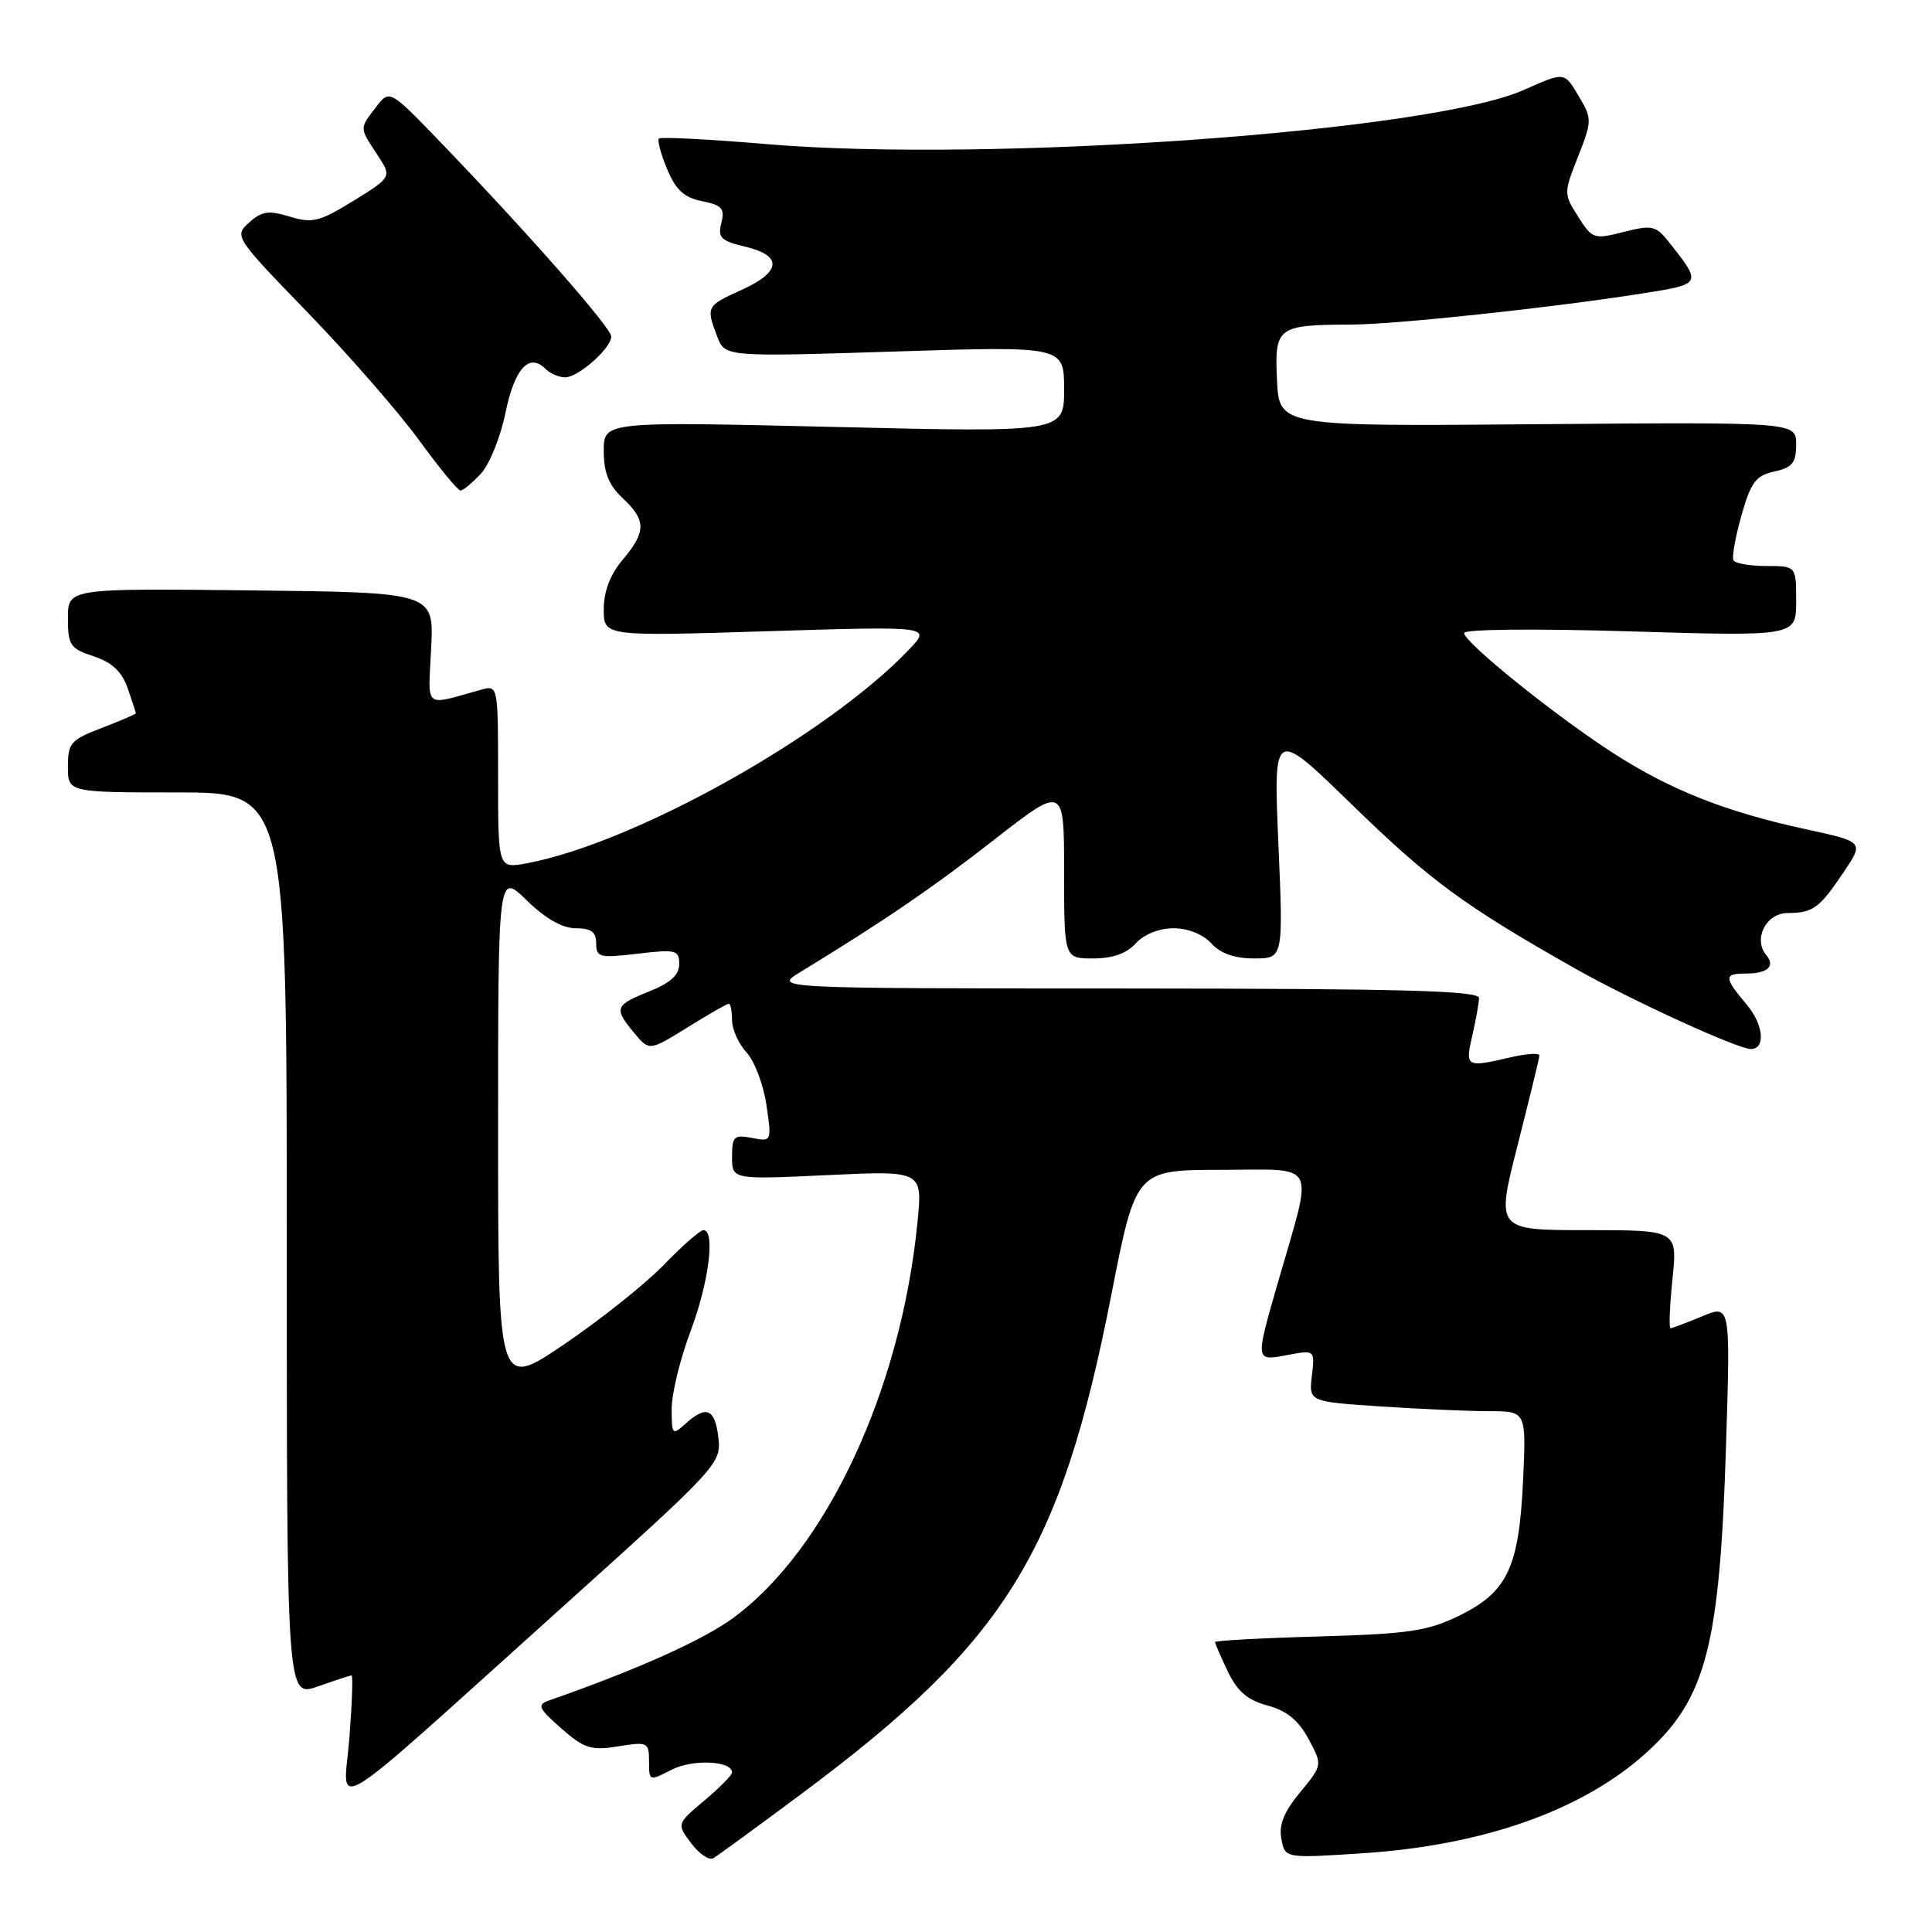 <?xml version="1.0" encoding="UTF-8" standalone="no"?>
<!DOCTYPE svg PUBLIC "-//W3C//DTD SVG 1.1//EN" "http://www.w3.org/Graphics/SVG/1.1/DTD/svg11.dtd" >
<svg xmlns="http://www.w3.org/2000/svg" xmlns:xlink="http://www.w3.org/1999/xlink" version="1.1" viewBox="0 0 256 256">
 <g >
 <path fill="currentColor"
d=" M 106.51 237.46 C 133.29 217.48 140.56 205.73 147.24 171.66 C 150.50 155.02 150.50 155.02 161.83 155.01 C 174.80 155.00 174.05 153.54 169.38 169.77 C 166.29 180.49 166.28 180.36 170.62 179.54 C 174.23 178.87 174.23 178.87 173.83 182.30 C 173.43 185.73 173.43 185.73 182.97 186.36 C 188.21 186.71 194.69 186.99 197.37 186.99 C 202.24 187.00 202.24 187.00 201.81 196.25 C 201.27 207.75 199.73 210.98 193.28 214.12 C 189.15 216.13 186.62 216.50 174.75 216.84 C 167.19 217.05 161.00 217.39 161.00 217.58 C 161.00 217.77 161.76 219.53 162.69 221.48 C 163.95 224.11 165.30 225.27 167.95 225.99 C 170.49 226.67 172.06 227.95 173.38 230.41 C 175.25 233.88 175.25 233.88 172.27 237.49 C 170.12 240.09 169.43 241.81 169.79 243.68 C 170.28 246.25 170.28 246.25 180.78 245.55 C 196.67 244.49 209.74 239.84 218.11 232.28 C 226.10 225.06 227.89 218.14 228.72 191.18 C 229.29 172.85 229.29 172.85 225.52 174.43 C 223.45 175.29 221.57 176.00 221.35 176.00 C 221.13 176.00 221.24 173.07 221.61 169.50 C 222.28 163.00 222.28 163.00 210.25 163.00 C 198.22 163.00 198.22 163.00 201.09 151.75 C 202.66 145.56 203.97 140.21 203.98 139.86 C 203.99 139.50 202.31 139.60 200.25 140.08 C 194.24 141.48 194.12 141.41 195.08 137.25 C 195.56 135.19 195.96 132.94 195.98 132.25 C 195.99 131.27 185.99 131.00 149.25 130.98 C 102.50 130.97 102.50 130.97 106.00 128.83 C 117.16 122.02 123.45 117.73 131.73 111.27 C 141.00 104.05 141.00 104.05 141.00 115.52 C 141.00 127.00 141.00 127.00 144.85 127.00 C 147.42 127.00 149.29 126.34 150.50 125.00 C 151.59 123.80 153.58 123.00 155.50 123.00 C 157.42 123.00 159.41 123.80 160.50 125.00 C 161.72 126.34 163.58 127.00 166.18 127.00 C 170.05 127.00 170.05 127.00 169.39 111.75 C 168.74 96.50 168.74 96.50 179.12 106.60 C 189.51 116.70 193.95 119.97 208.65 128.30 C 216.02 132.48 230.25 139.00 232.00 139.00 C 233.98 139.00 233.69 135.78 231.46 133.13 C 228.41 129.51 228.40 129.00 231.33 129.00 C 234.23 129.00 235.28 128.04 234.03 126.54 C 232.27 124.41 234.01 121.00 236.87 120.98 C 240.24 120.97 241.08 120.35 244.32 115.52 C 246.99 111.55 246.99 111.55 239.25 109.87 C 228.70 107.58 221.40 104.70 213.85 99.85 C 206.19 94.93 194.00 85.12 194.00 83.88 C 194.00 83.37 203.34 83.28 216.00 83.66 C 238.00 84.32 238.00 84.32 238.00 79.66 C 238.00 75.00 238.00 75.00 234.06 75.00 C 231.89 75.00 229.93 74.66 229.70 74.25 C 229.46 73.84 229.94 71.16 230.75 68.30 C 232.00 63.89 232.66 63.01 235.11 62.48 C 237.50 61.95 238.00 61.33 238.00 58.88 C 238.00 55.93 238.00 55.93 203.75 56.21 C 169.50 56.50 169.50 56.50 169.21 50.38 C 168.87 43.32 169.24 43.04 179.01 43.01 C 184.85 43.00 205.69 40.77 217.71 38.87 C 225.53 37.64 225.53 37.63 221.16 32.10 C 219.41 29.89 218.92 29.78 215.16 30.73 C 211.20 31.74 210.99 31.67 209.11 28.71 C 207.19 25.68 207.19 25.59 209.10 20.75 C 210.94 16.08 210.95 15.72 209.30 12.93 C 207.25 9.46 207.43 9.48 201.86 11.94 C 189.46 17.43 131.15 21.59 101.62 19.10 C 93.99 18.45 87.55 18.12 87.31 18.36 C 87.08 18.59 87.56 20.41 88.40 22.41 C 89.55 25.17 90.65 26.18 93.03 26.66 C 95.66 27.18 96.06 27.63 95.58 29.54 C 95.09 31.50 95.52 31.92 98.76 32.69 C 103.73 33.87 103.54 36.03 98.25 38.42 C 93.60 40.52 93.53 40.64 95.03 44.58 C 96.06 47.29 96.06 47.29 118.53 46.58 C 141.00 45.86 141.00 45.86 141.00 51.58 C 141.00 57.30 141.00 57.30 110.50 56.57 C 80.00 55.85 80.00 55.85 80.00 59.75 C 80.00 62.62 80.66 64.27 82.50 66.00 C 85.64 68.95 85.64 70.45 82.50 74.18 C 80.85 76.14 80.00 78.37 80.00 80.74 C 80.00 84.32 80.00 84.32 101.70 83.64 C 123.40 82.97 123.40 82.97 120.45 86.07 C 109.61 97.46 84.03 111.75 69.75 114.40 C 66.00 115.09 66.00 115.09 66.00 102.93 C 66.00 90.80 65.99 90.77 63.75 91.39 C 56.03 93.53 56.73 94.11 57.13 85.89 C 57.50 78.50 57.50 78.50 33.25 78.23 C 9.00 77.96 9.00 77.96 9.00 81.90 C 9.00 85.50 9.30 85.94 12.42 86.97 C 14.86 87.78 16.15 88.99 16.92 91.20 C 17.51 92.90 18.00 94.40 18.00 94.51 C 18.00 94.63 15.98 95.50 13.50 96.45 C 9.38 98.02 9.00 98.45 9.00 101.58 C 9.00 105.00 9.00 105.00 23.50 105.00 C 38.00 105.00 38.00 105.00 38.00 164.96 C 38.00 224.91 38.00 224.91 42.13 223.46 C 44.39 222.66 46.41 222.00 46.59 222.00 C 46.78 222.00 46.65 225.70 46.30 230.23 C 45.55 239.94 42.29 241.93 74.19 213.24 C 95.18 194.36 95.59 193.92 95.19 190.49 C 94.74 186.64 93.59 186.16 90.83 188.65 C 89.09 190.23 89.00 190.13 89.00 186.68 C 89.00 184.68 90.12 180.06 91.50 176.40 C 93.93 169.95 94.81 163.00 93.21 163.00 C 92.77 163.00 90.41 165.07 87.96 167.60 C 85.51 170.13 79.56 174.87 74.75 178.13 C 66.00 184.05 66.00 184.05 66.00 149.82 C 66.00 115.59 66.00 115.59 69.79 119.30 C 72.28 121.72 74.52 123.00 76.29 123.00 C 78.34 123.00 79.00 123.49 79.00 125.01 C 79.00 126.86 79.44 126.97 84.50 126.37 C 89.57 125.77 90.00 125.88 90.00 127.75 C 90.00 129.19 88.83 130.25 86.00 131.38 C 81.45 133.20 81.31 133.59 84.05 136.89 C 86.04 139.27 86.04 139.27 91.09 136.14 C 93.86 134.41 96.33 133.00 96.57 133.00 C 96.80 133.00 97.00 133.98 97.00 135.19 C 97.00 136.39 97.86 138.30 98.91 139.44 C 99.97 140.57 101.15 143.70 101.55 146.39 C 102.27 151.27 102.26 151.28 99.63 150.78 C 97.26 150.33 97.00 150.57 97.00 153.29 C 97.00 156.30 97.00 156.30 109.62 155.71 C 122.25 155.11 122.25 155.11 121.57 161.96 C 119.39 184.14 109.53 205.30 97.15 214.39 C 93.14 217.33 84.42 221.24 72.70 225.34 C 71.14 225.89 71.36 226.37 74.36 229.01 C 77.42 231.69 78.30 231.98 81.91 231.40 C 85.83 230.77 86.00 230.85 86.00 233.40 C 86.00 236.02 86.03 236.03 88.99 234.50 C 91.77 233.07 97.00 233.30 97.00 234.86 C 97.00 235.21 95.35 236.89 93.33 238.58 C 89.66 241.67 89.66 241.67 91.58 244.23 C 92.63 245.64 93.95 246.54 94.50 246.23 C 95.05 245.92 100.45 241.98 106.51 237.46 Z  M 63.73 62.75 C 64.87 61.51 66.33 57.88 66.98 54.69 C 68.18 48.83 70.11 46.71 72.27 48.87 C 72.89 49.49 74.07 50.00 74.89 50.00 C 76.64 50.00 81.01 46.12 80.99 44.58 C 80.97 43.42 70.20 31.15 58.68 19.17 C 51.63 11.83 51.63 11.83 49.84 14.17 C 47.61 17.06 47.61 16.88 49.98 20.48 C 51.94 23.45 51.94 23.45 46.85 26.60 C 42.32 29.39 41.38 29.62 38.39 28.70 C 35.58 27.84 34.68 27.98 33.01 29.49 C 31.02 31.29 31.10 31.42 40.77 41.41 C 46.15 46.96 52.76 54.54 55.47 58.25 C 58.17 61.96 60.67 65.00 61.02 65.00 C 61.37 65.00 62.58 63.99 63.73 62.75 Z "/>
</g>
</svg>